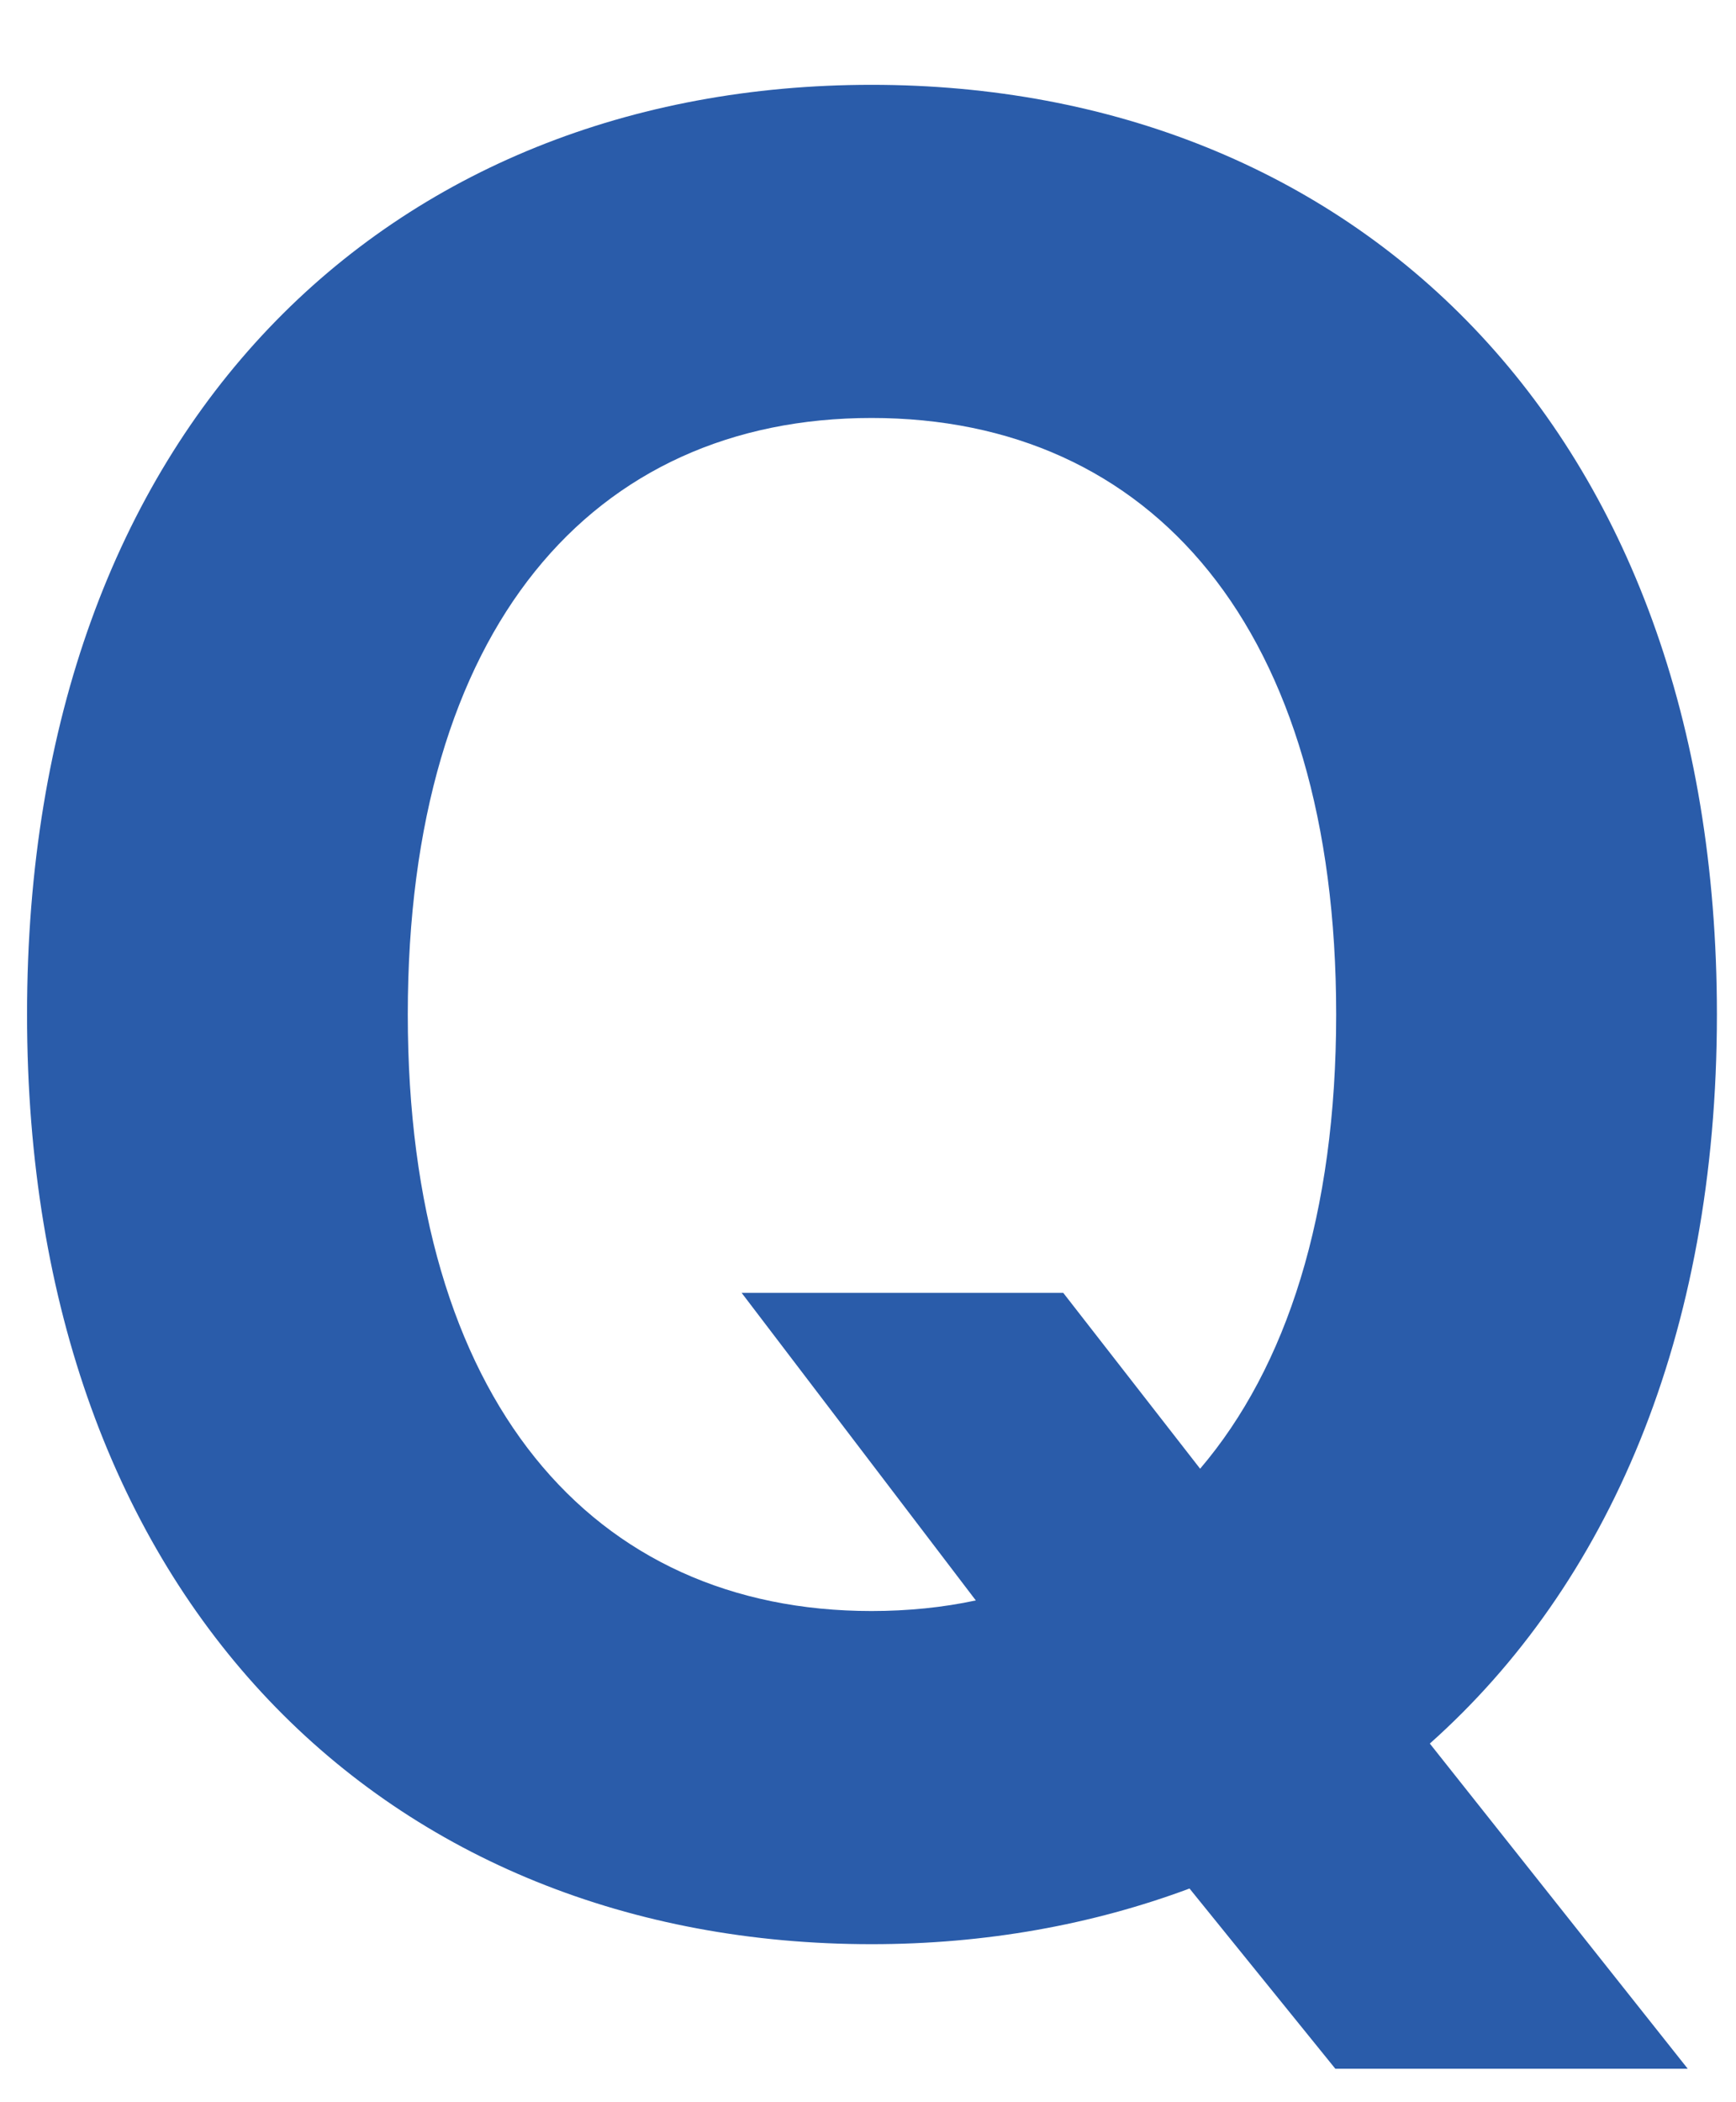 <svg width="19" height="23" viewBox="0 0 19 23" fill="none" xmlns="http://www.w3.org/2000/svg">
<path d="M18.791 11.099C18.791 4.641 14.789 0.928 9.539 0.928C4.269 0.928 0.296 4.641 0.296 11.099C0.296 17.539 4.269 21.271 9.539 21.271C10.786 21.271 11.956 21.058 13.019 20.662L14.615 22.634H18.472L15.649 19.076C17.593 17.345 18.791 14.629 18.791 11.099ZM4.463 11.099C4.463 6.874 6.483 4.573 9.539 4.573C12.604 4.573 14.624 6.874 14.624 11.099C14.624 13.284 14.083 14.957 13.135 16.069L11.637 14.145H8.117L10.68 17.51C10.322 17.587 9.935 17.626 9.539 17.626C6.483 17.626 4.463 15.325 4.463 11.099Z" fill="#2A5CAA"/>
</svg>
